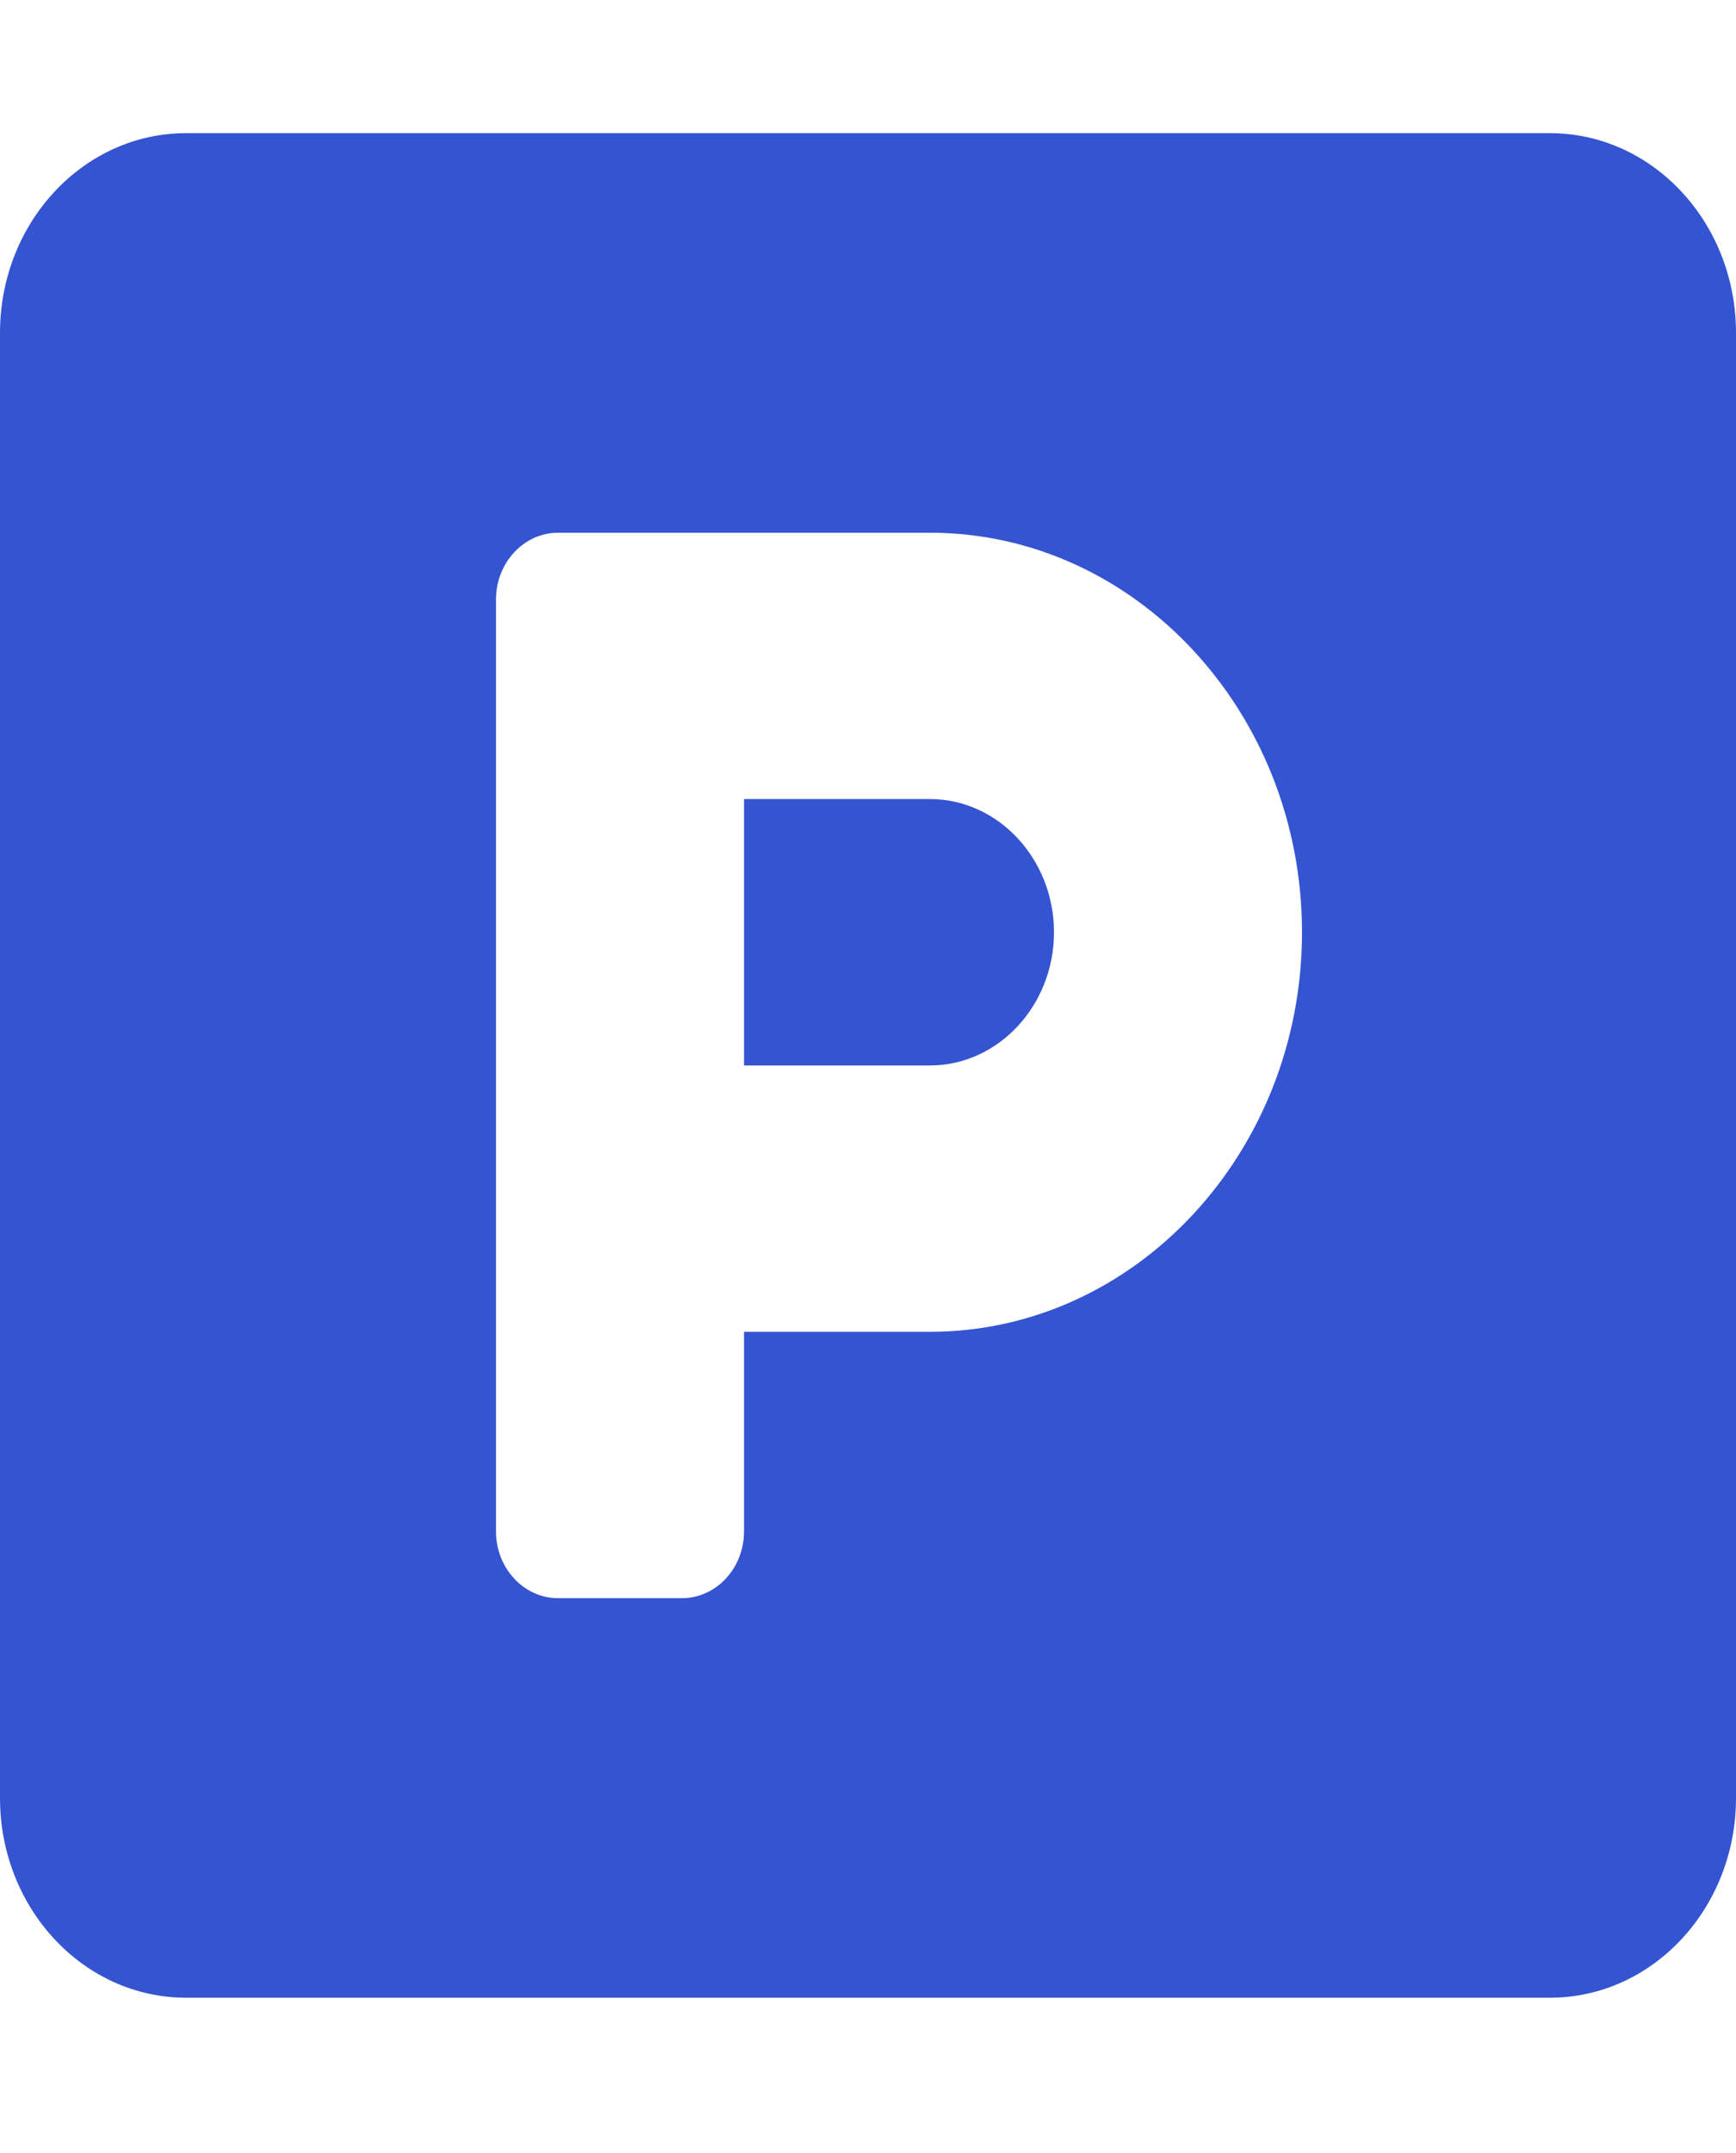 <svg width="50" height="62" viewBox="0 0 50 62" fill="none" xmlns="http://www.w3.org/2000/svg">
<path d="M44.643 3.835H5.357C2.4 3.835 0 6.412 0 9.588V51.776C0 54.952 2.4 57.528 5.357 57.528H44.643C47.6 57.528 50 54.952 50 51.776V9.588C50 6.412 47.6 3.835 44.643 3.835ZM26.786 38.352H21.429V44.105C21.429 45.16 20.625 46.023 19.643 46.023H16.071C15.089 46.023 14.286 45.16 14.286 44.105V17.259C14.286 16.204 15.089 15.341 16.071 15.341H26.786C32.69 15.341 37.5 20.506 37.5 26.847C37.5 33.187 32.69 38.352 26.786 38.352ZM26.786 23.011H21.429V30.682H26.786C28.75 30.682 30.357 28.956 30.357 26.847C30.357 24.737 28.75 23.011 26.786 23.011Z" fill="#3454D1"/>
</svg>
